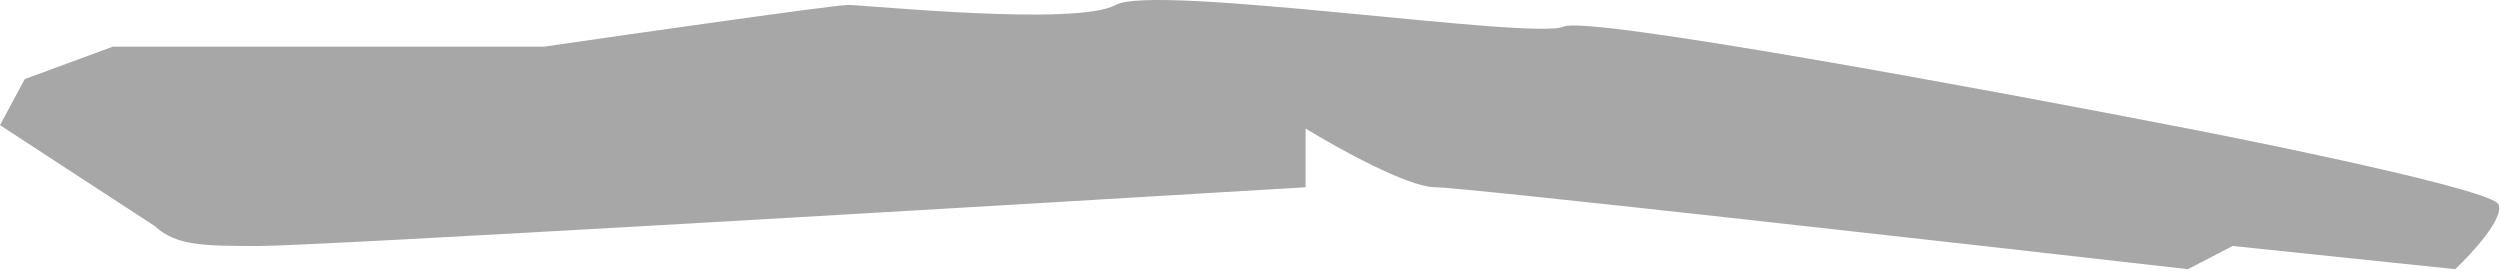 <svg width="1618" height="176" viewBox="0 0 1618 176" fill="none" xmlns="http://www.w3.org/2000/svg" xmlns:xlink="http://www.w3.org/1999/xlink">
<g filter="url(#filter16_307)">
<path d="M100,146.202L0,81L16,51.201L73,30.201L352,30.201C414,21.201 540.2,3.201 549,3.201C560,3.201 697,17.202 722,3.201C747,-10.799 993,26.202 1012,17.202C1027.2,10.002 1287.666,58.202 1416,83.202C1481.334,95.868 1613,123.402 1617,132.202C1621,141.002 1600,163.868 1589,174.202L1445,159.202L1416,174.202C1261,156.535 946.6,121.202 929,121.202C911.4,121.202 865.666,95.868 845,83.202L845,121.202C634.334,133.868 204,159.202 168,159.202C132,159.202 114,159.202 100,146.202Z" fill="#191919" fill-opacity="0.38"/>
</g>
<defs>
<filter id="filter16_307" x="-21" y="-21" width="850.75" height="129.101" filterUnits="userSpaceOnUse" color-interpolation-filters="sRGB">
<feFlood flood-opacity="0" result="BackgroundImageFix"/>
<feBlend mode="normal" in="SourceGraphic" in2="BackgroundImageFix" result="shape"/>
<feGaussianBlur stdDeviation="10.5" result="0foregroundblur"/>
</filter>
</defs>
</svg>
